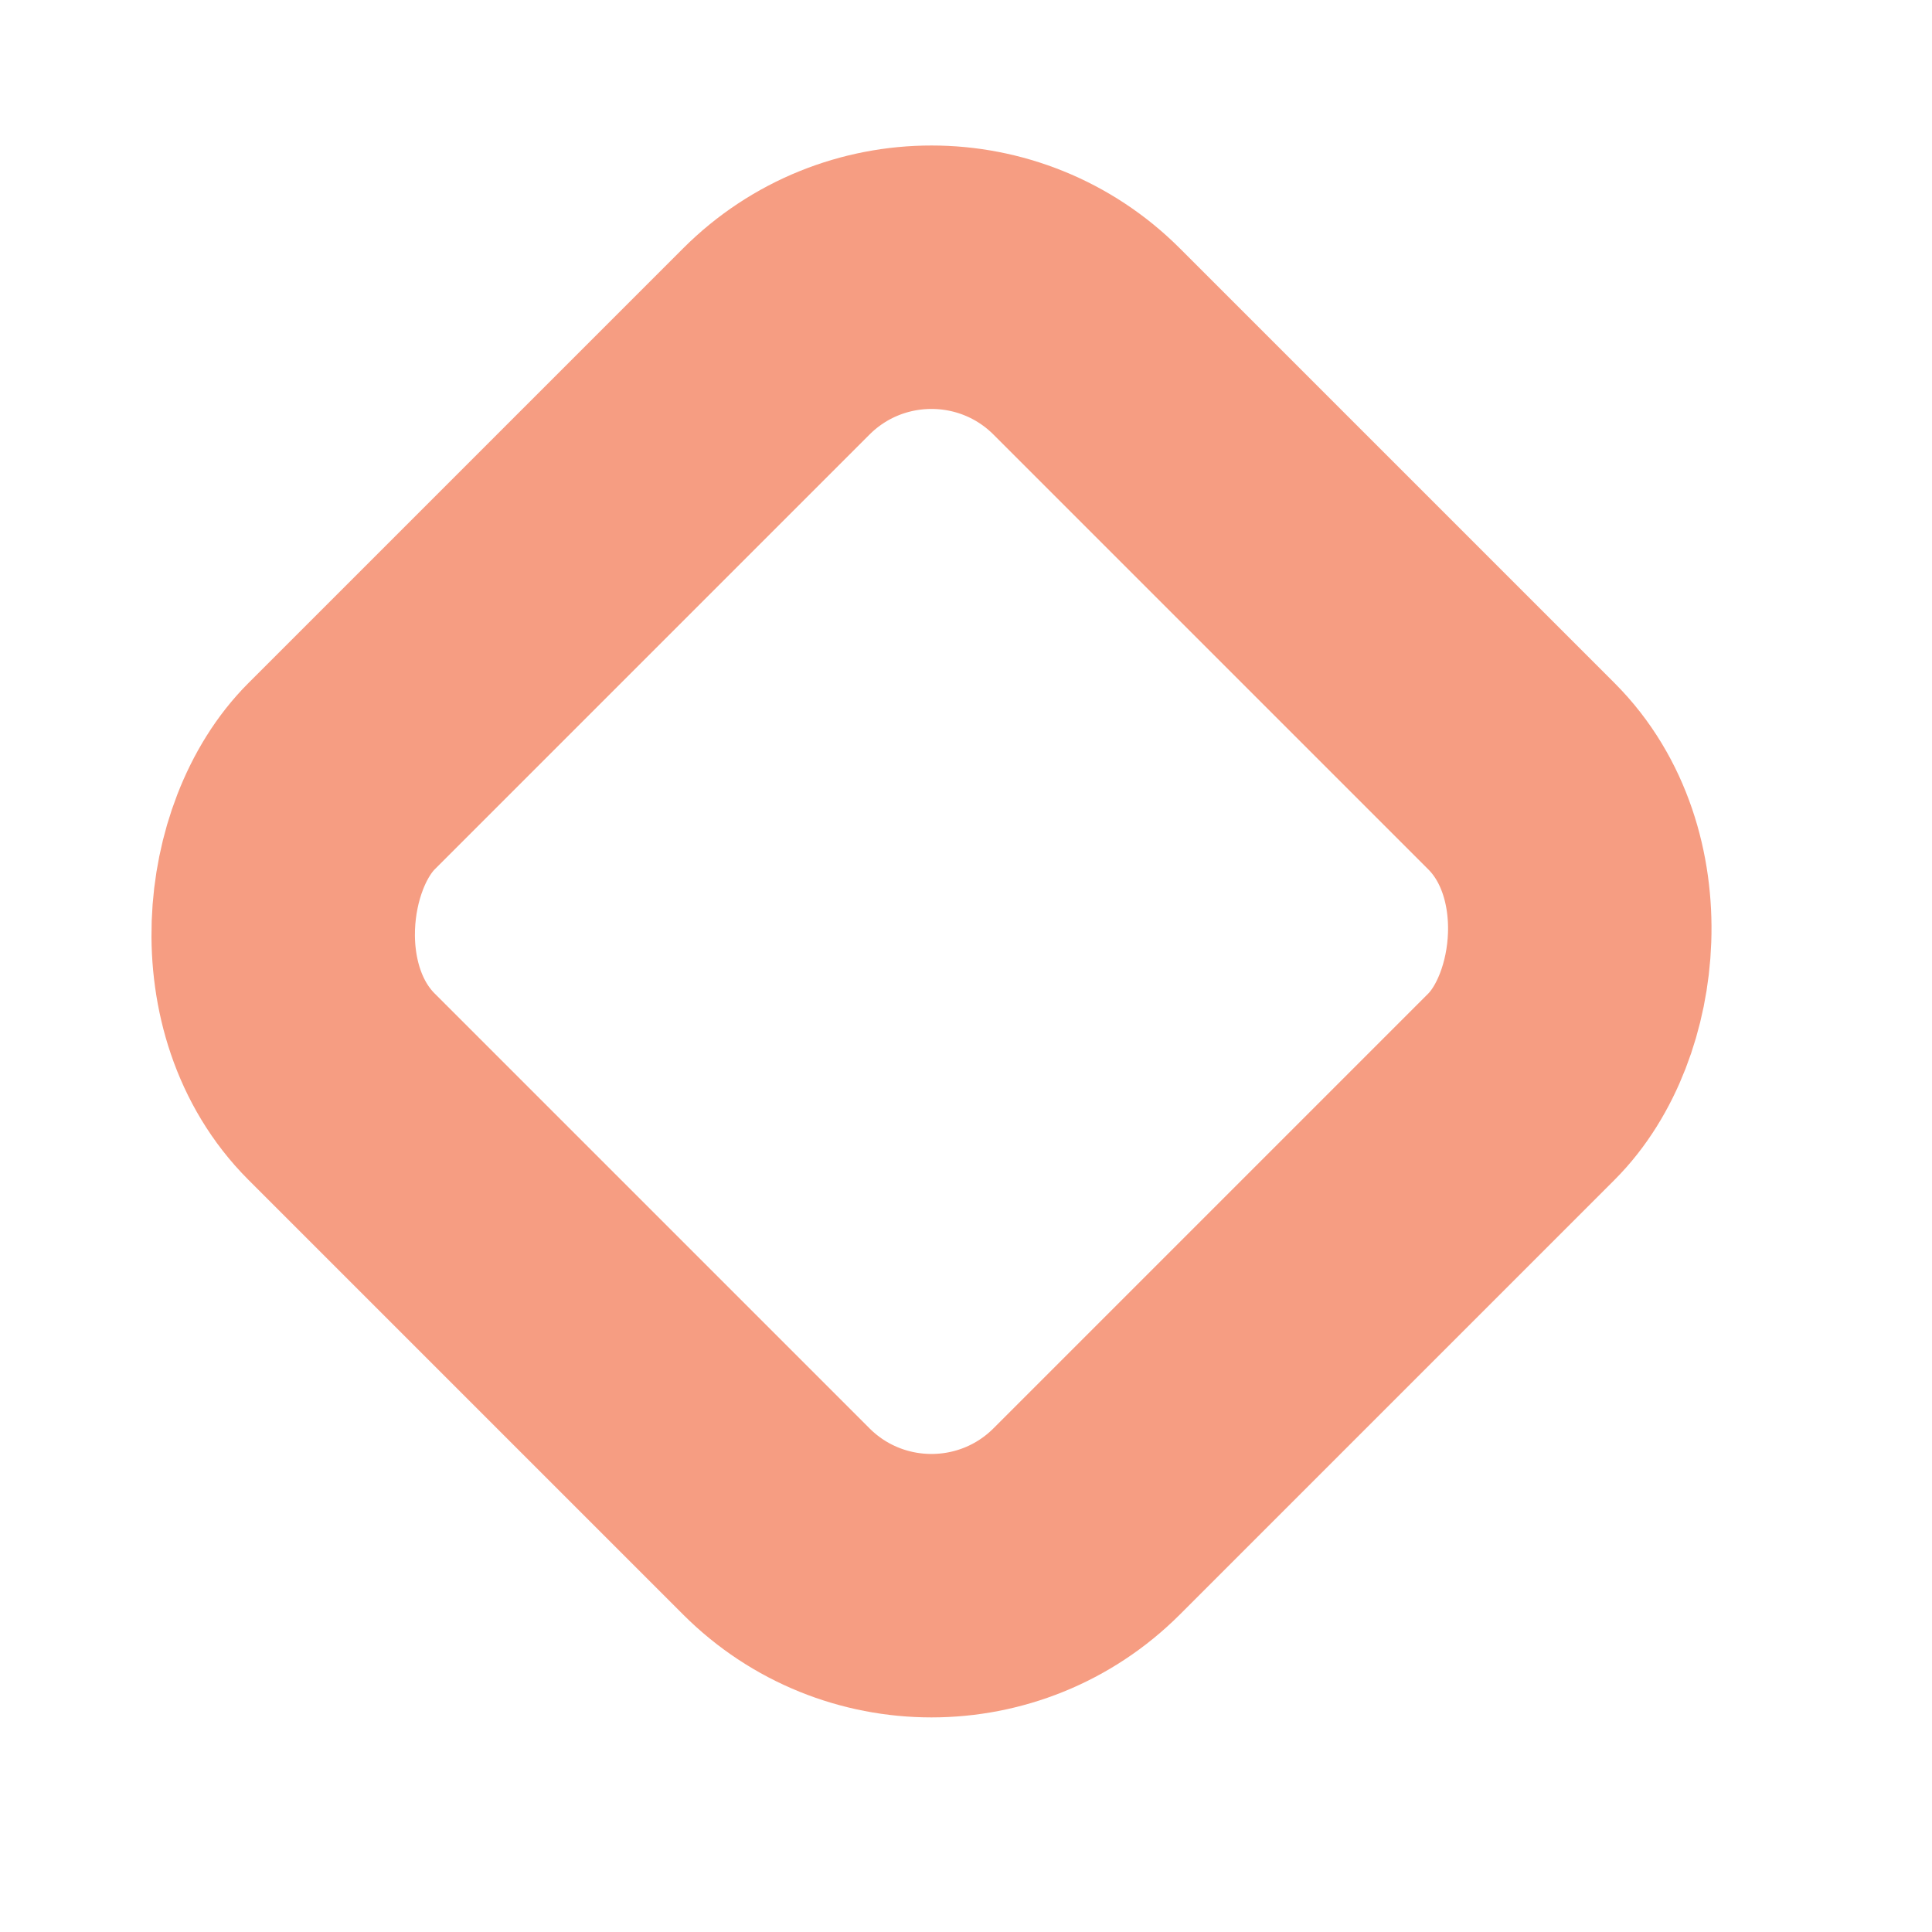 <svg xmlns="http://www.w3.org/2000/svg" xmlns:xlink="http://www.w3.org/1999/xlink" width="22" height="22" viewBox="0 0 22 22">
    <g transform="translate(10.607) rotate(45)" fill="none" stroke="#f69d82" stroke-width="3">
        <rect width="15" height="15" rx="4" stroke="none"/>
        <rect x="1.5" y="1.5" width="12" height="12" rx="2.5" fill="none"/>
    </g>
</svg>